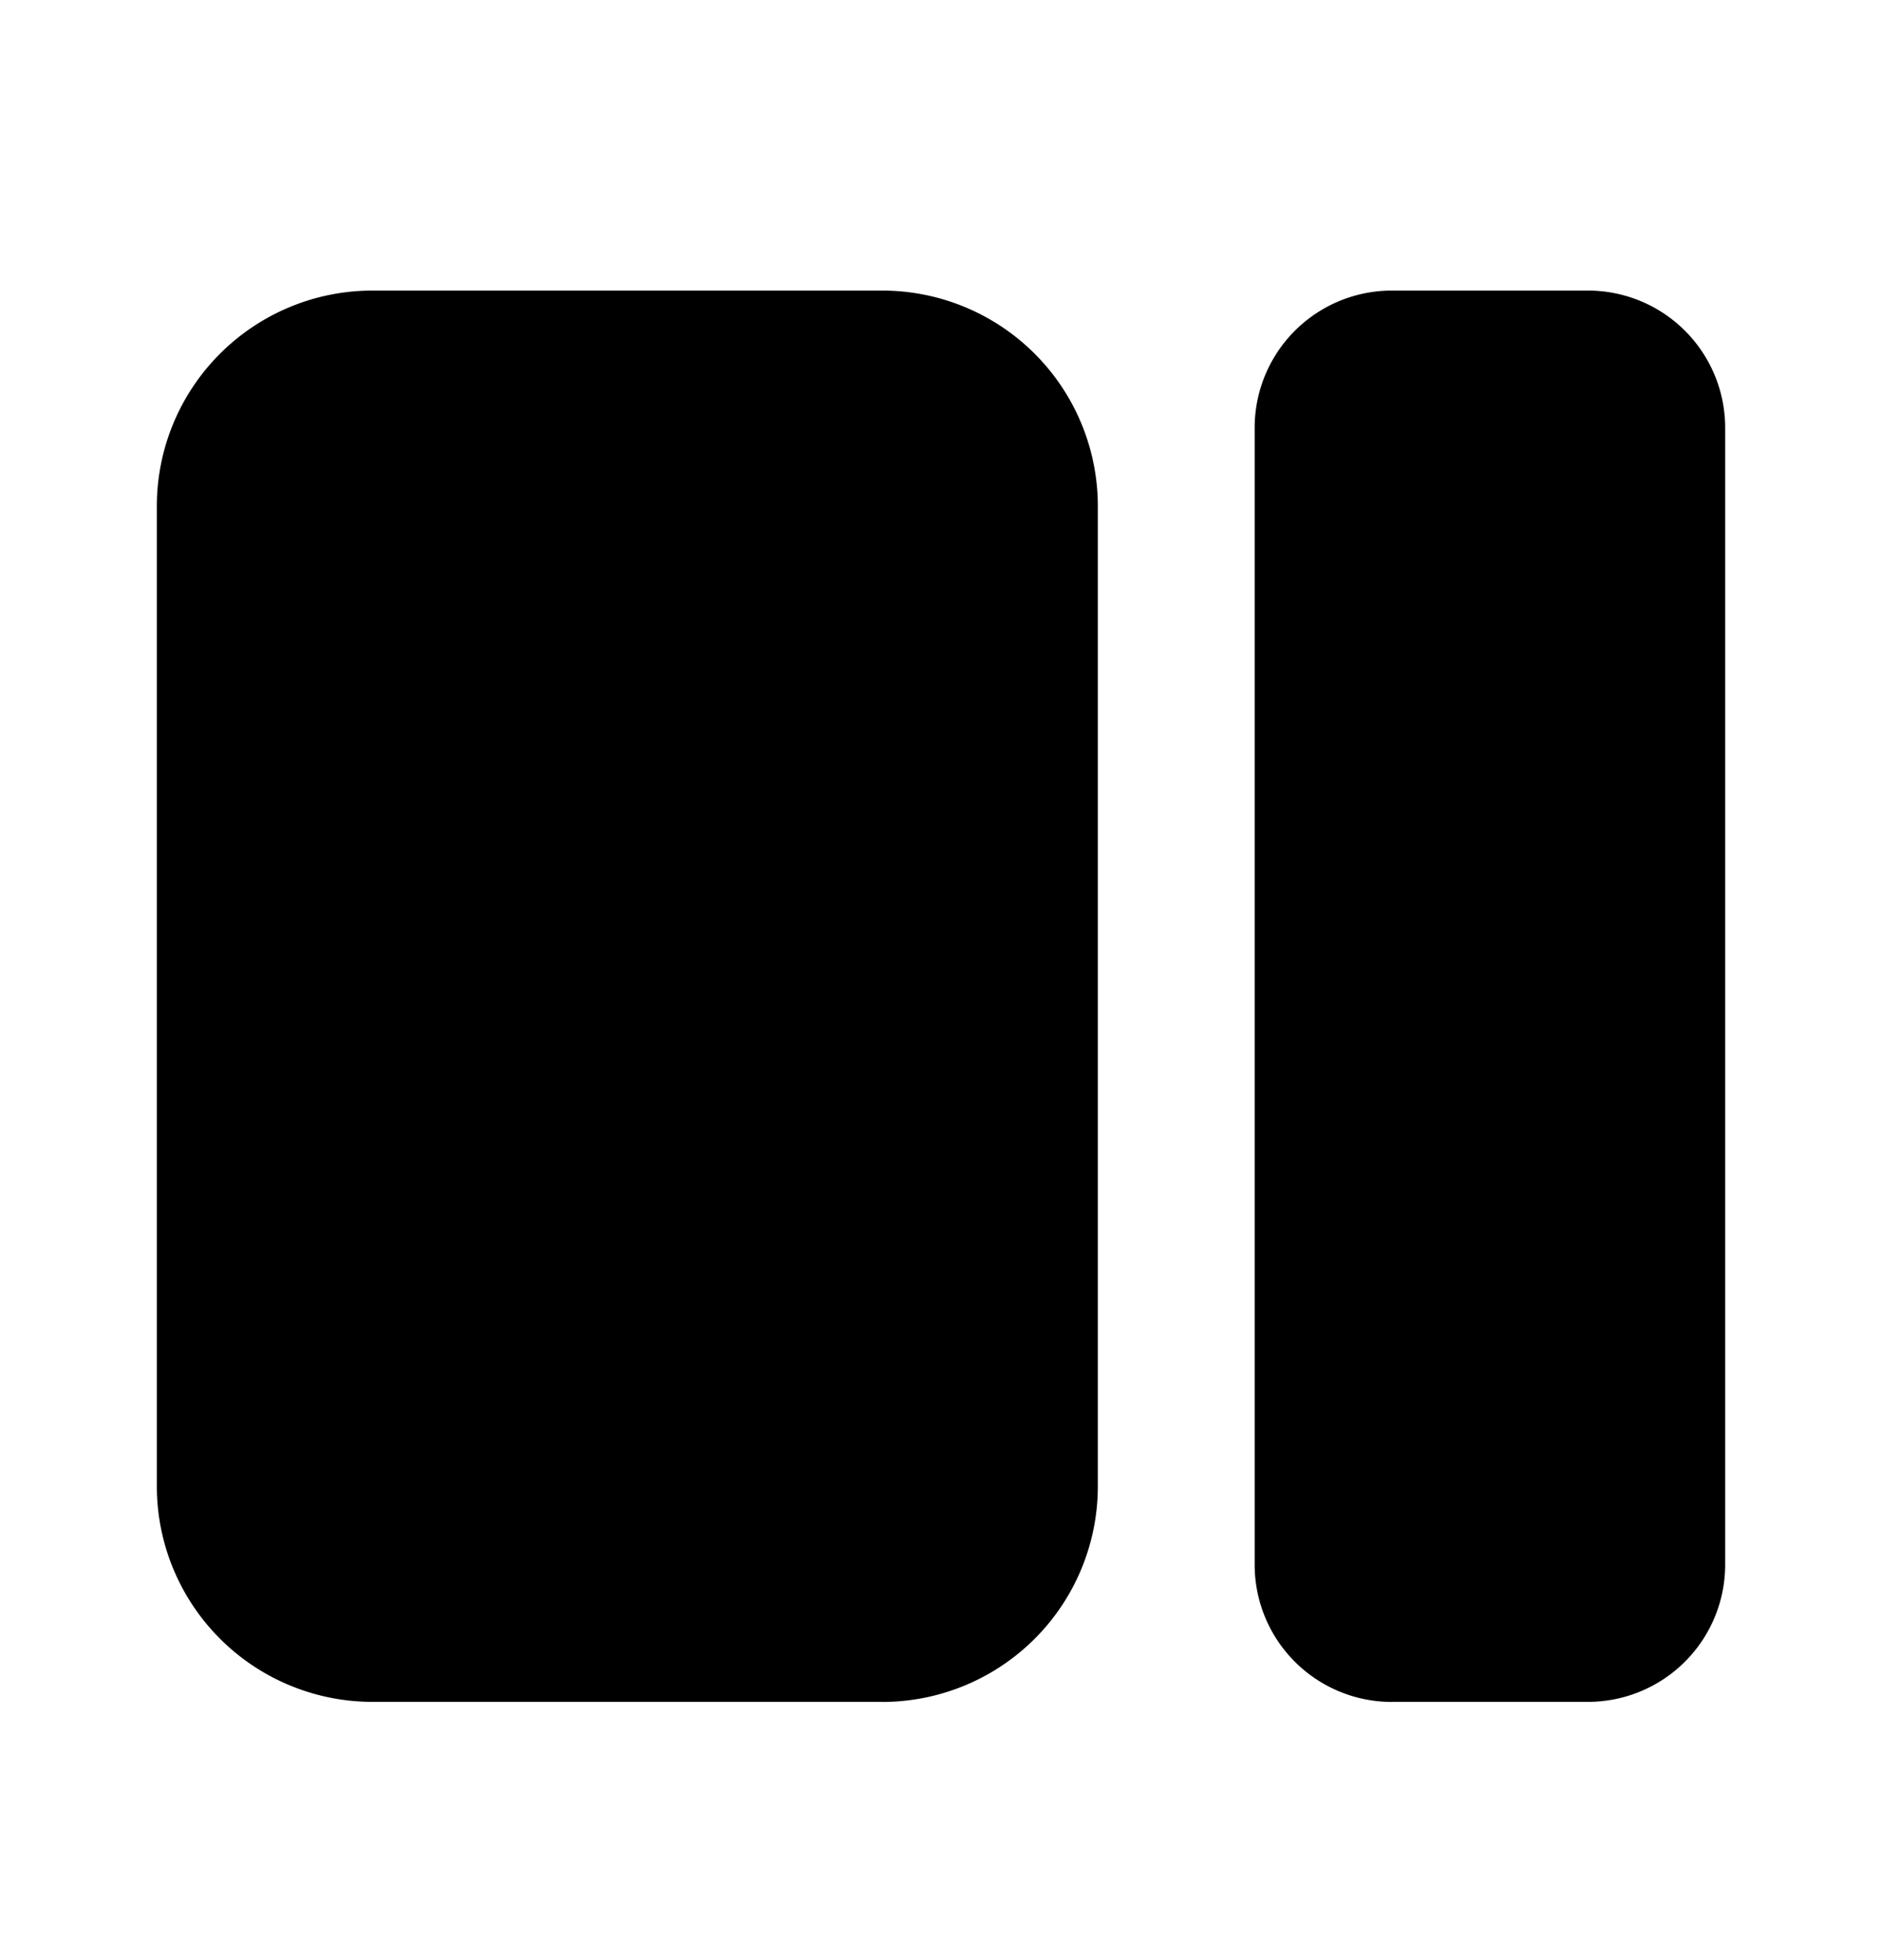 <svg xmlns="http://www.w3.org/2000/svg" width="24" height="25" fill="currentColor" viewBox="0 0 24 25">
  <path d="M11.25 21.706h-6.5A2.75 2.75 0 0 1 2 18.956v-12.5a2.75 2.75 0 0 1 2.75-2.75h6.5A2.75 2.75 0 0 1 14 6.457v12.5a2.75 2.75 0 0 1-2.75 2.75Zm6.5 0h2.5a1.75 1.75 0 0 0 1.75-1.75v-14.5a1.75 1.75 0 0 0-1.75-1.75h-2.5A1.75 1.75 0 0 0 16 5.457v14.5a1.75 1.75 0 0 0 1.75 1.75Z"/>
</svg>
